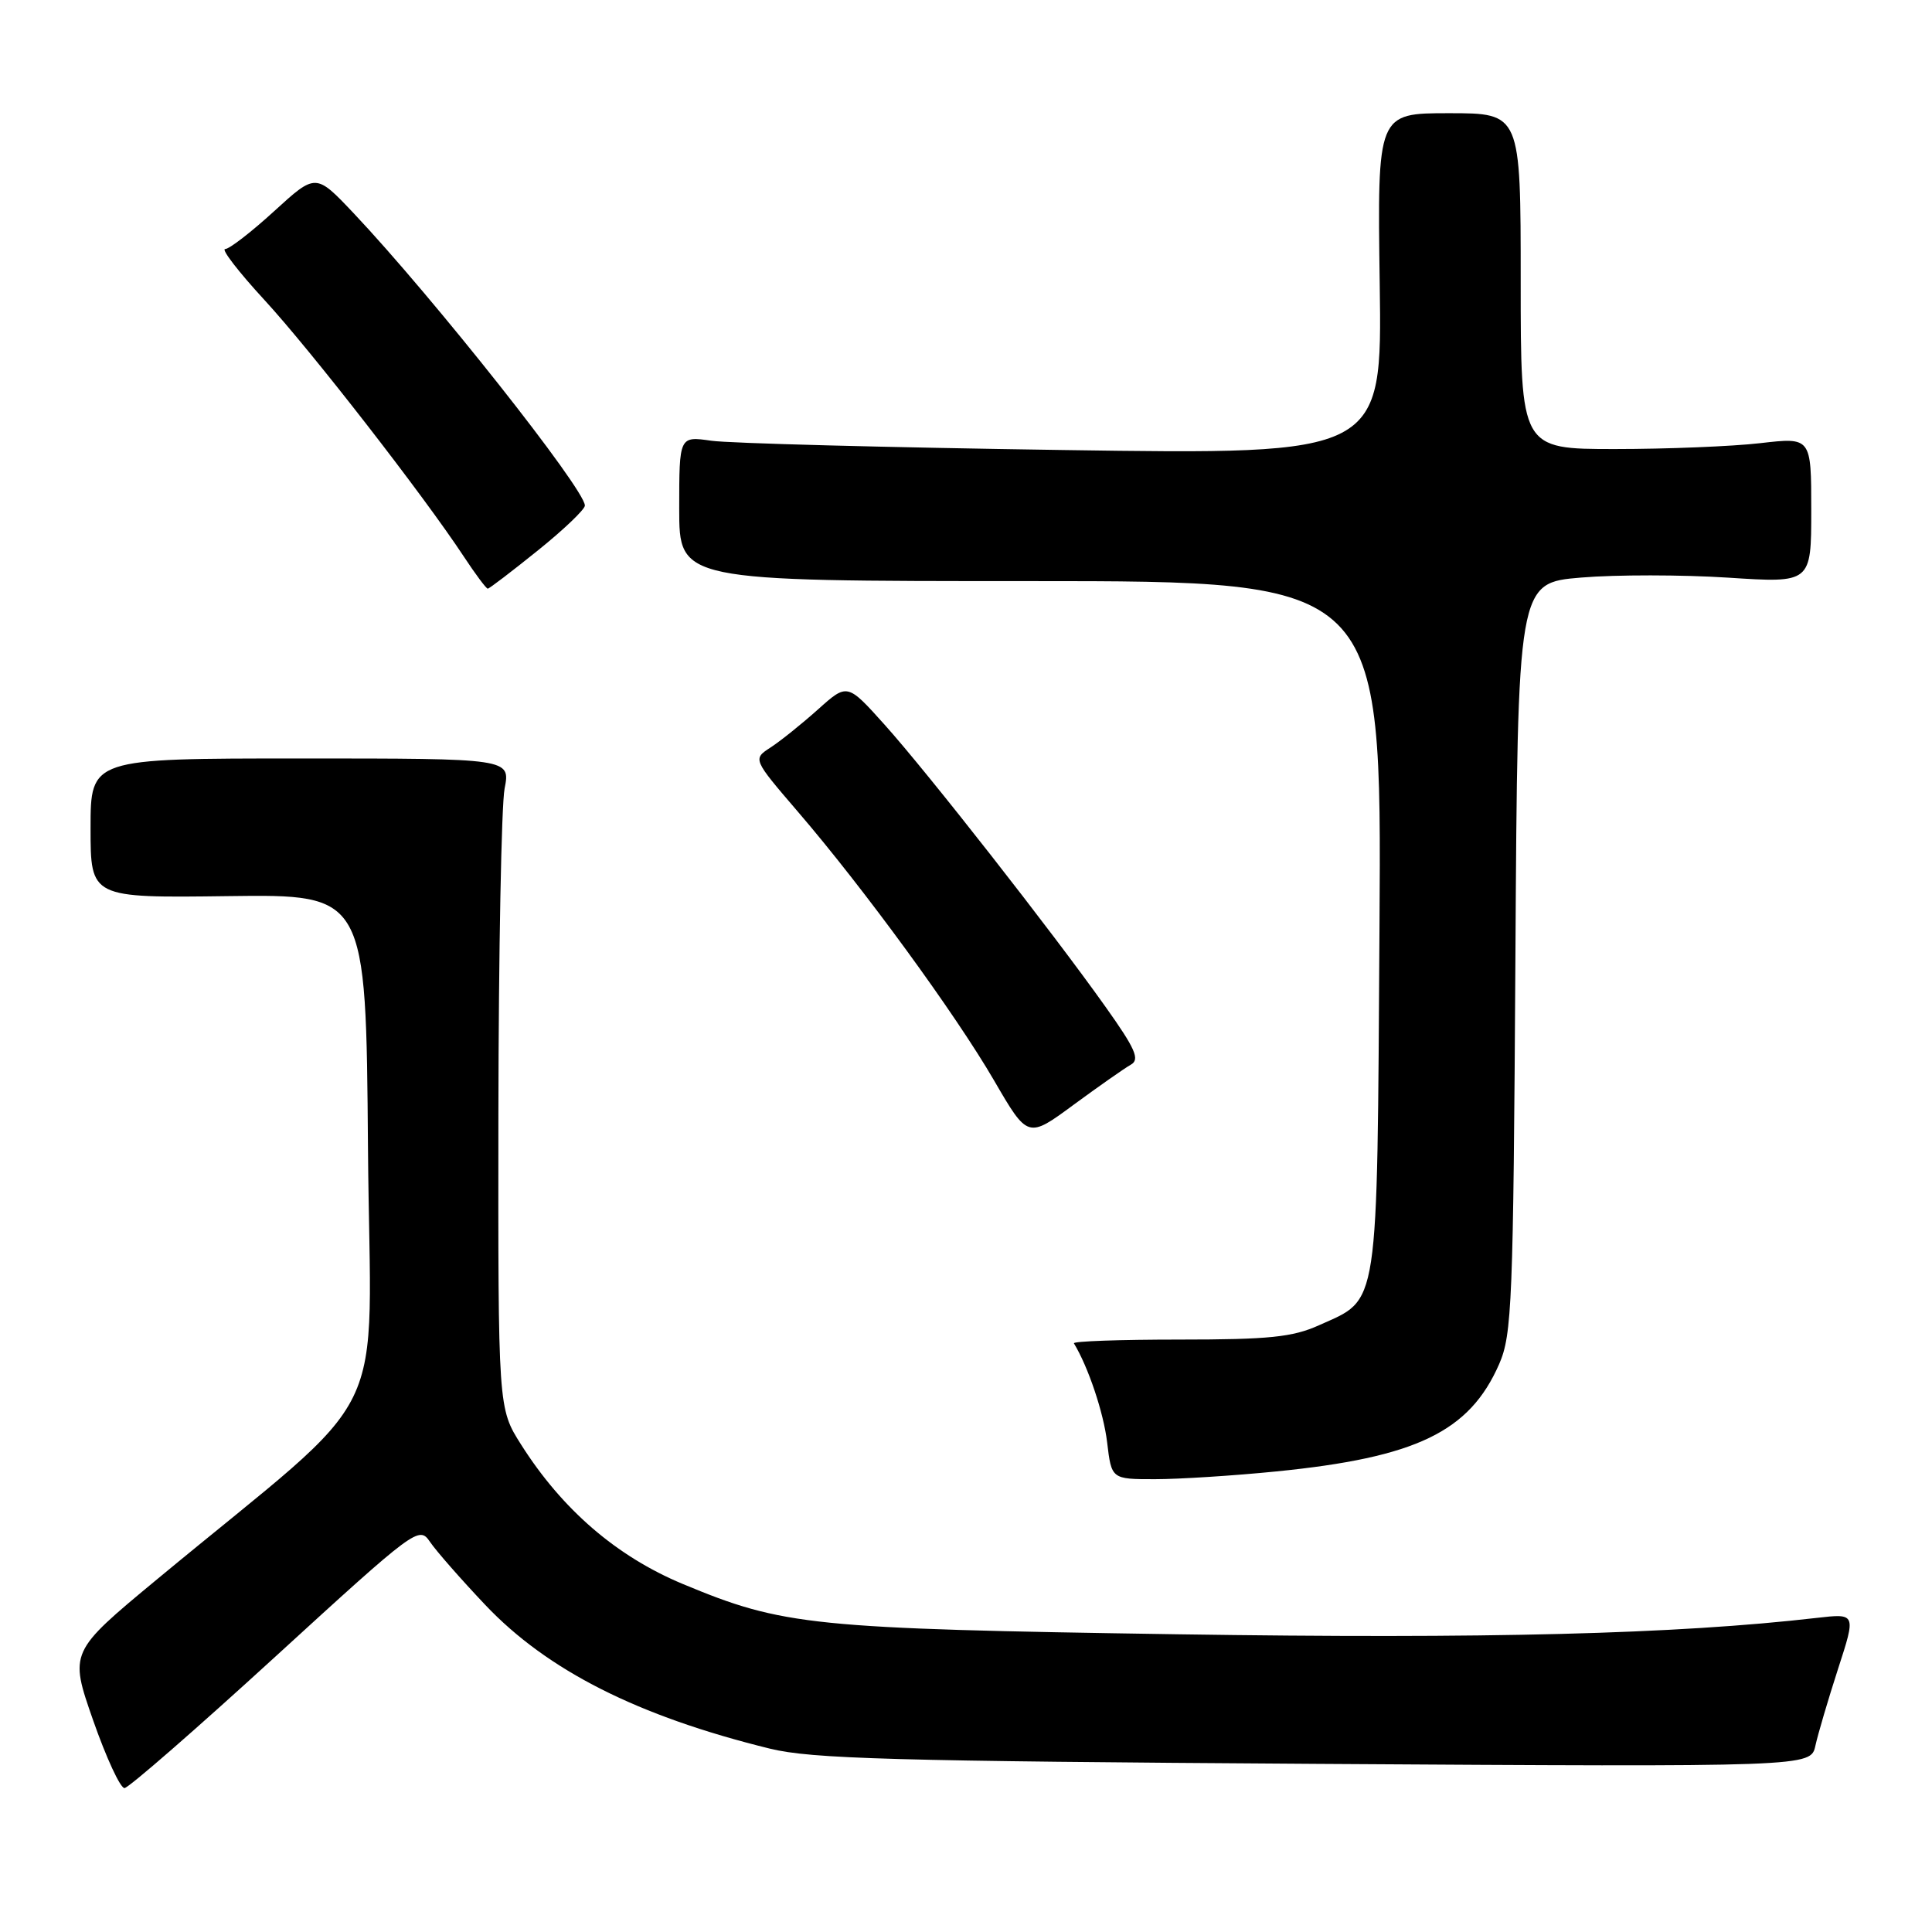 <?xml version="1.0" encoding="UTF-8" standalone="no"?>
<!DOCTYPE svg PUBLIC "-//W3C//DTD SVG 1.1//EN" "http://www.w3.org/Graphics/SVG/1.1/DTD/svg11.dtd" >
<svg xmlns="http://www.w3.org/2000/svg" xmlns:xlink="http://www.w3.org/1999/xlink" version="1.1" viewBox="0 0 256 256">
 <g >
 <path fill="currentColor"
d=" M 36.50 219.50 C 55.12 202.47 55.53 202.17 56.98 204.31 C 57.80 205.52 61.10 209.28 64.31 212.67 C 72.54 221.35 84.51 227.40 102.00 231.70 C 107.53 233.06 118.32 233.36 174.21 233.72 C 239.93 234.13 239.93 234.13 240.55 231.31 C 240.89 229.77 242.24 225.19 243.55 221.14 C 245.94 213.78 245.94 213.78 240.72 214.38 C 222.10 216.53 197.04 217.17 156.00 216.55 C 107.44 215.81 103.80 215.44 90.46 209.88 C 81.69 206.22 74.51 200.03 69.05 191.42 C 66.00 186.61 66.00 186.61 66.04 147.55 C 66.07 126.07 66.44 106.70 66.86 104.50 C 67.64 100.50 67.64 100.50 39.82 100.50 C 12.00 100.50 12.00 100.50 12.00 109.74 C 12.00 118.98 12.00 118.98 30.25 118.74 C 48.50 118.50 48.50 118.50 48.76 152.19 C 49.06 190.11 52.55 182.97 20.84 209.24 C 9.18 218.90 9.18 218.90 12.34 227.95 C 14.08 232.92 15.95 236.96 16.50 236.93 C 17.05 236.90 26.05 229.06 36.50 219.50 Z  M 169.14 194.97 C 187.67 193.12 194.72 189.72 198.65 180.74 C 200.35 176.83 200.52 172.61 200.80 126.86 C 201.10 77.23 201.10 77.23 209.51 76.53 C 214.14 76.14 222.89 76.15 228.96 76.54 C 240.00 77.26 240.00 77.26 240.00 67.60 C 240.00 57.94 240.00 57.94 233.25 58.72 C 229.54 59.15 220.88 59.50 214.00 59.50 C 201.50 59.50 201.50 59.50 201.50 37.25 C 201.50 15.00 201.50 15.00 192.00 15.00 C 182.50 15.00 182.50 15.00 182.82 37.62 C 183.14 60.25 183.14 60.25 140.82 59.63 C 117.54 59.29 96.59 58.74 94.25 58.40 C 90.00 57.79 90.00 57.79 90.00 67.39 C 90.00 77.00 90.00 77.00 136.54 77.00 C 183.08 77.00 183.08 77.00 182.79 122.75 C 182.46 174.27 182.81 171.98 174.76 175.61 C 171.27 177.18 168.14 177.50 156.28 177.50 C 148.42 177.50 142.14 177.72 142.30 178.00 C 144.21 181.15 146.23 187.18 146.70 191.11 C 147.28 196.00 147.28 196.00 153.03 196.00 C 156.20 196.00 163.45 195.54 169.14 194.97 Z  M 149.85 141.07 C 151.07 140.38 150.45 138.98 146.46 133.37 C 139.40 123.43 122.93 102.39 117.20 96.01 C 112.27 90.52 112.27 90.52 108.38 94.01 C 106.23 95.93 103.42 98.19 102.11 99.04 C 99.74 100.58 99.74 100.58 105.71 107.54 C 114.46 117.72 126.61 134.37 131.72 143.17 C 136.19 150.86 136.19 150.86 142.27 146.38 C 145.62 143.92 149.03 141.53 149.85 141.07 Z  M 71.24 72.96 C 74.69 70.19 77.50 67.50 77.50 66.99 C 77.50 64.82 57.34 39.34 46.83 28.22 C 41.84 22.95 41.84 22.95 36.34 27.97 C 33.31 30.74 30.39 33.00 29.83 33.00 C 29.28 33.00 31.62 36.04 35.04 39.75 C 41.20 46.44 56.07 65.57 61.46 73.75 C 63.00 76.09 64.43 78.00 64.63 78.00 C 64.83 78.00 67.80 75.73 71.24 72.96 Z "/>
</g>
</svg>